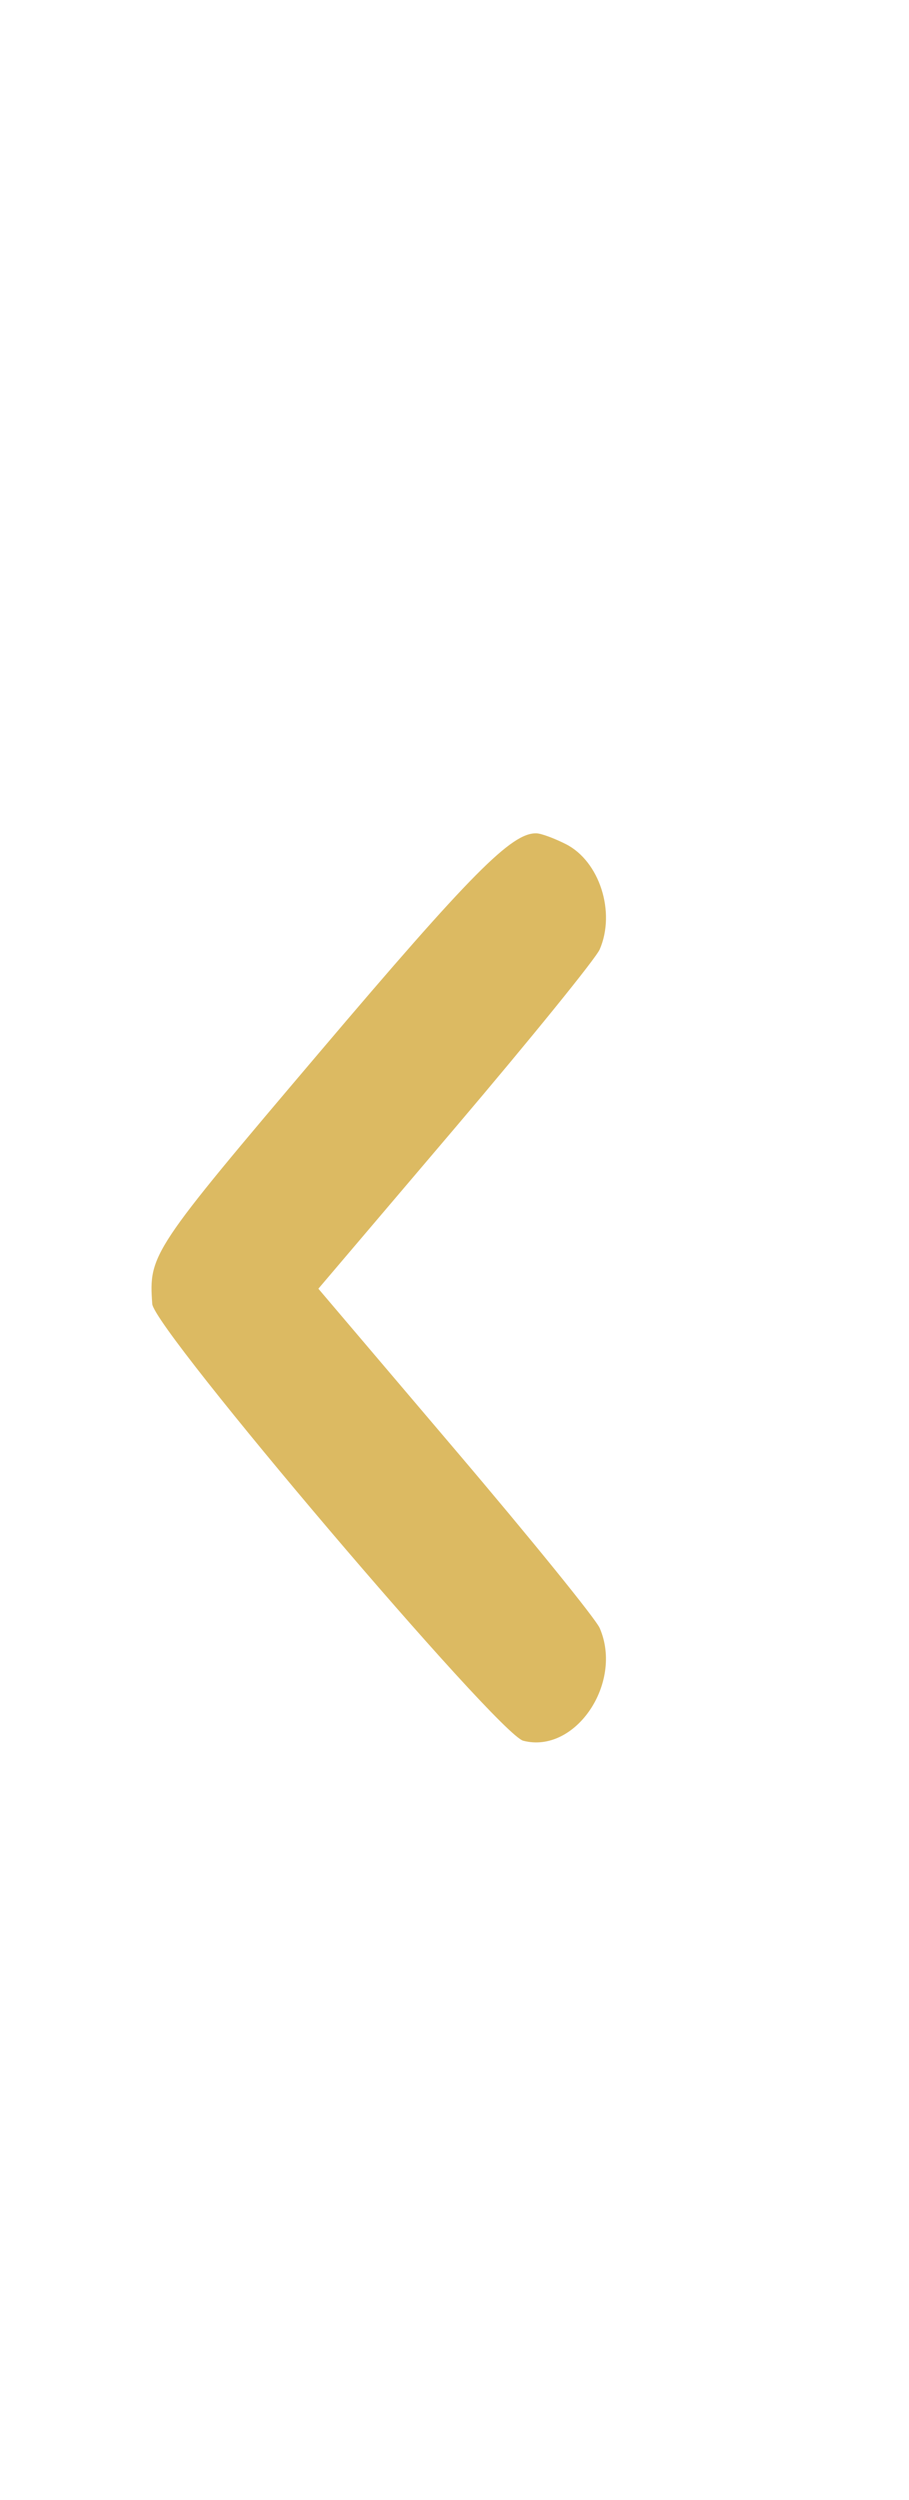 <svg width="12" height="33" viewBox="0 0 12 33" fill="none" xmlns="http://www.w3.org/2000/svg">
<g id="image 13 (Traced)">
<path id="image 13 (Traced)_2" fill-rule="evenodd" clip-rule="evenodd" d="M7.471 11.143C7.915 11.369 8.13 12.04 7.917 12.532C7.865 12.652 7.008 13.709 6.013 14.881L4.203 17.011L6.013 19.142C7.008 20.313 7.865 21.37 7.917 21.491C8.231 22.216 7.594 23.155 6.908 22.978C6.572 22.892 2.034 17.549 2.01 17.212C1.963 16.56 1.999 16.506 4.214 13.895C6.223 11.526 6.756 10.989 7.083 11C7.147 11.002 7.321 11.067 7.471 11.143Z" fill="#DCBA62"/>
</g>
</svg>

